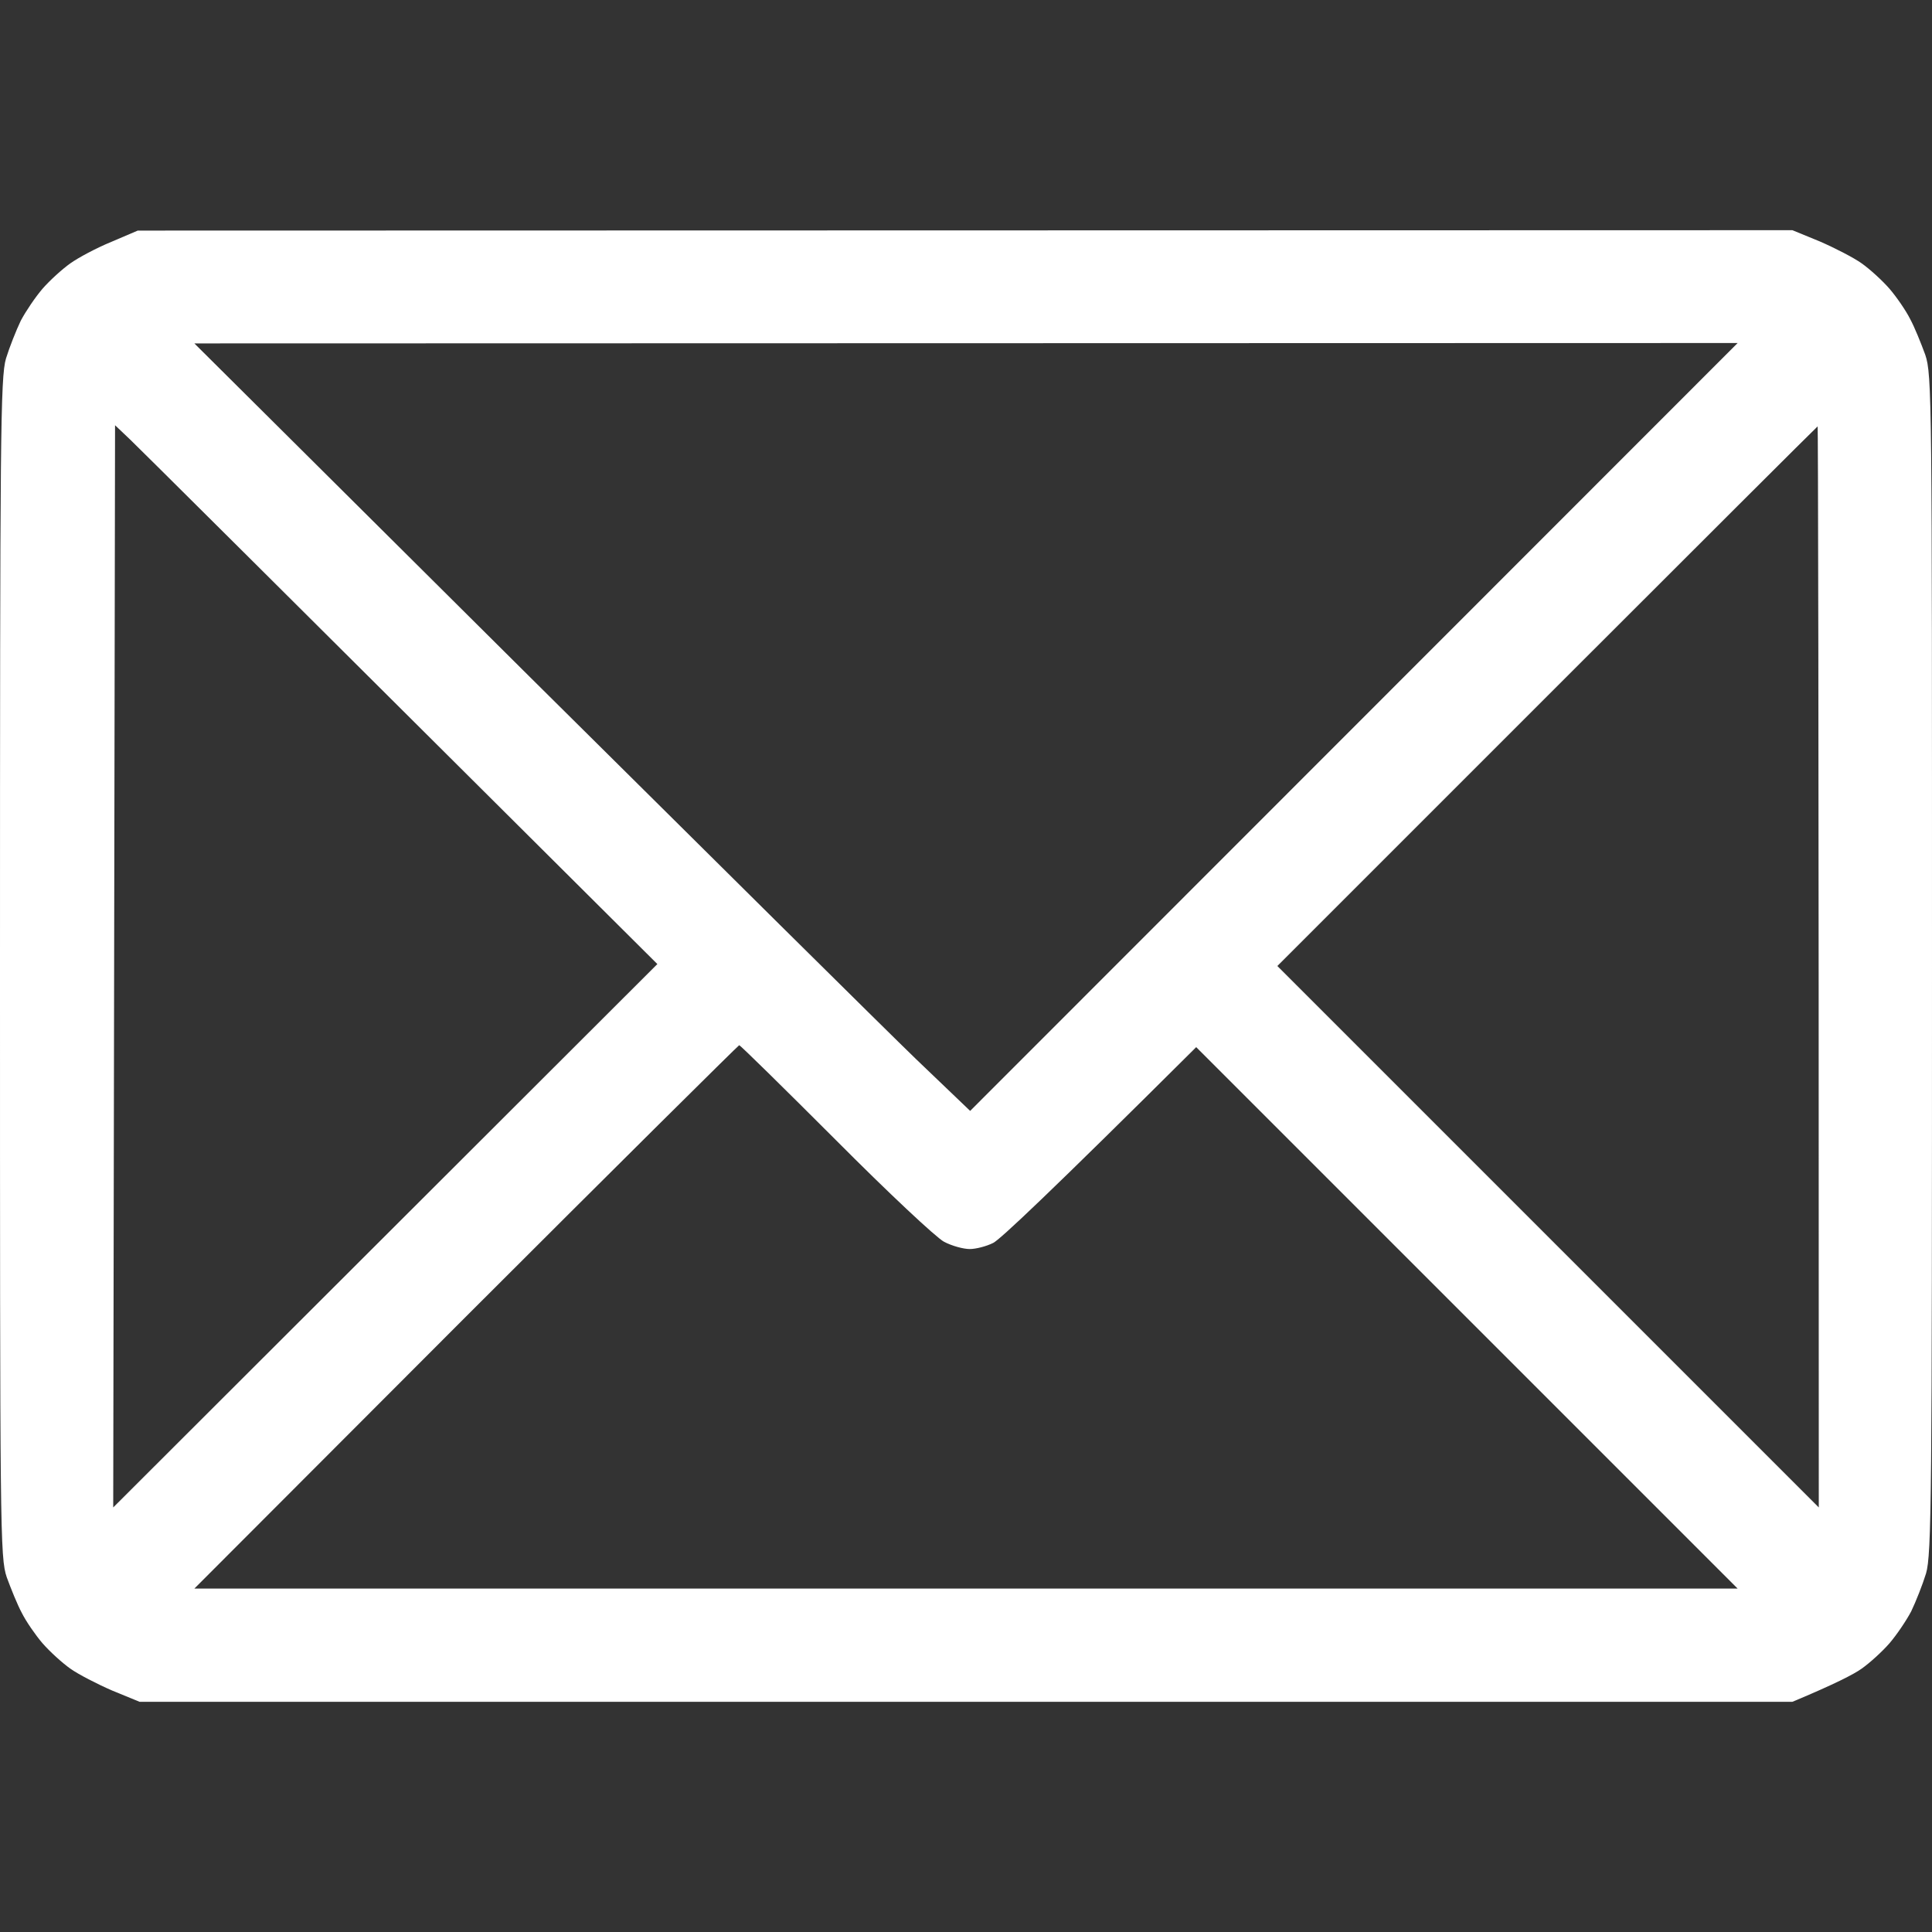 <svg width="20" height="20" viewBox="0 0 20 20" fill="none" xmlns="http://www.w3.org/2000/svg">
<rect x="0" y="0" width="20" height="20" fill="#333333" stroke="none"/>
<path fill-rule="evenodd" clip-rule="evenodd" d="M1.426 2.387L18.555 2.383L18.84 2.5C18.992 2.566 19.191 2.668 19.273 2.727C19.355 2.785 19.484 2.902 19.559 2.988C19.633 3.074 19.73 3.215 19.773 3.301C19.82 3.387 19.887 3.555 19.93 3.672C20 3.879 20 4.129 20 9.98C20 15.484 19.996 16.094 19.938 16.289C19.902 16.406 19.832 16.582 19.785 16.68C19.734 16.777 19.633 16.926 19.559 17.012C19.484 17.098 19.355 17.215 19.273 17.273C19.191 17.332 18.992 17.434 18.555 17.617H1.445L1.16 17.5C1.008 17.434 0.809 17.332 0.727 17.273C0.645 17.215 0.516 17.098 0.441 17.012C0.367 16.926 0.27 16.785 0.227 16.699C0.18 16.613 0.113 16.445 0.07 16.328C0 16.121 0 15.871 0 10.02C0 4.516 0.004 3.906 0.062 3.711C0.098 3.594 0.168 3.418 0.215 3.32C0.266 3.223 0.367 3.074 0.441 2.988C0.516 2.902 0.645 2.785 0.727 2.727C0.809 2.668 1 2.566 1.152 2.504L1.426 2.387ZM5.469 6.992C7.371 8.879 9.176 10.668 9.484 10.965L10.043 11.5L17.988 3.551L2.012 3.555L5.469 6.992ZM1.172 15.605L6.805 9.98C2.695 5.887 1.434 4.633 1.348 4.551L1.191 4.402L1.172 15.605ZM13.223 10L18.828 15.605C18.828 6.934 18.82 4.414 18.816 4.414C18.812 4.414 17.551 5.672 16.016 7.207L13.223 10ZM2.012 16.445H17.988L12.383 10.84C10.852 12.363 10.352 12.832 10.281 12.867C10.211 12.902 10.102 12.93 10.039 12.93C9.973 12.93 9.855 12.898 9.773 12.855C9.691 12.812 9.188 12.34 8.652 11.801C8.113 11.262 7.664 10.82 7.652 10.82C7.645 10.82 6.367 12.086 4.82 13.633L2.012 16.445Z" fill="white"/>
</svg>
